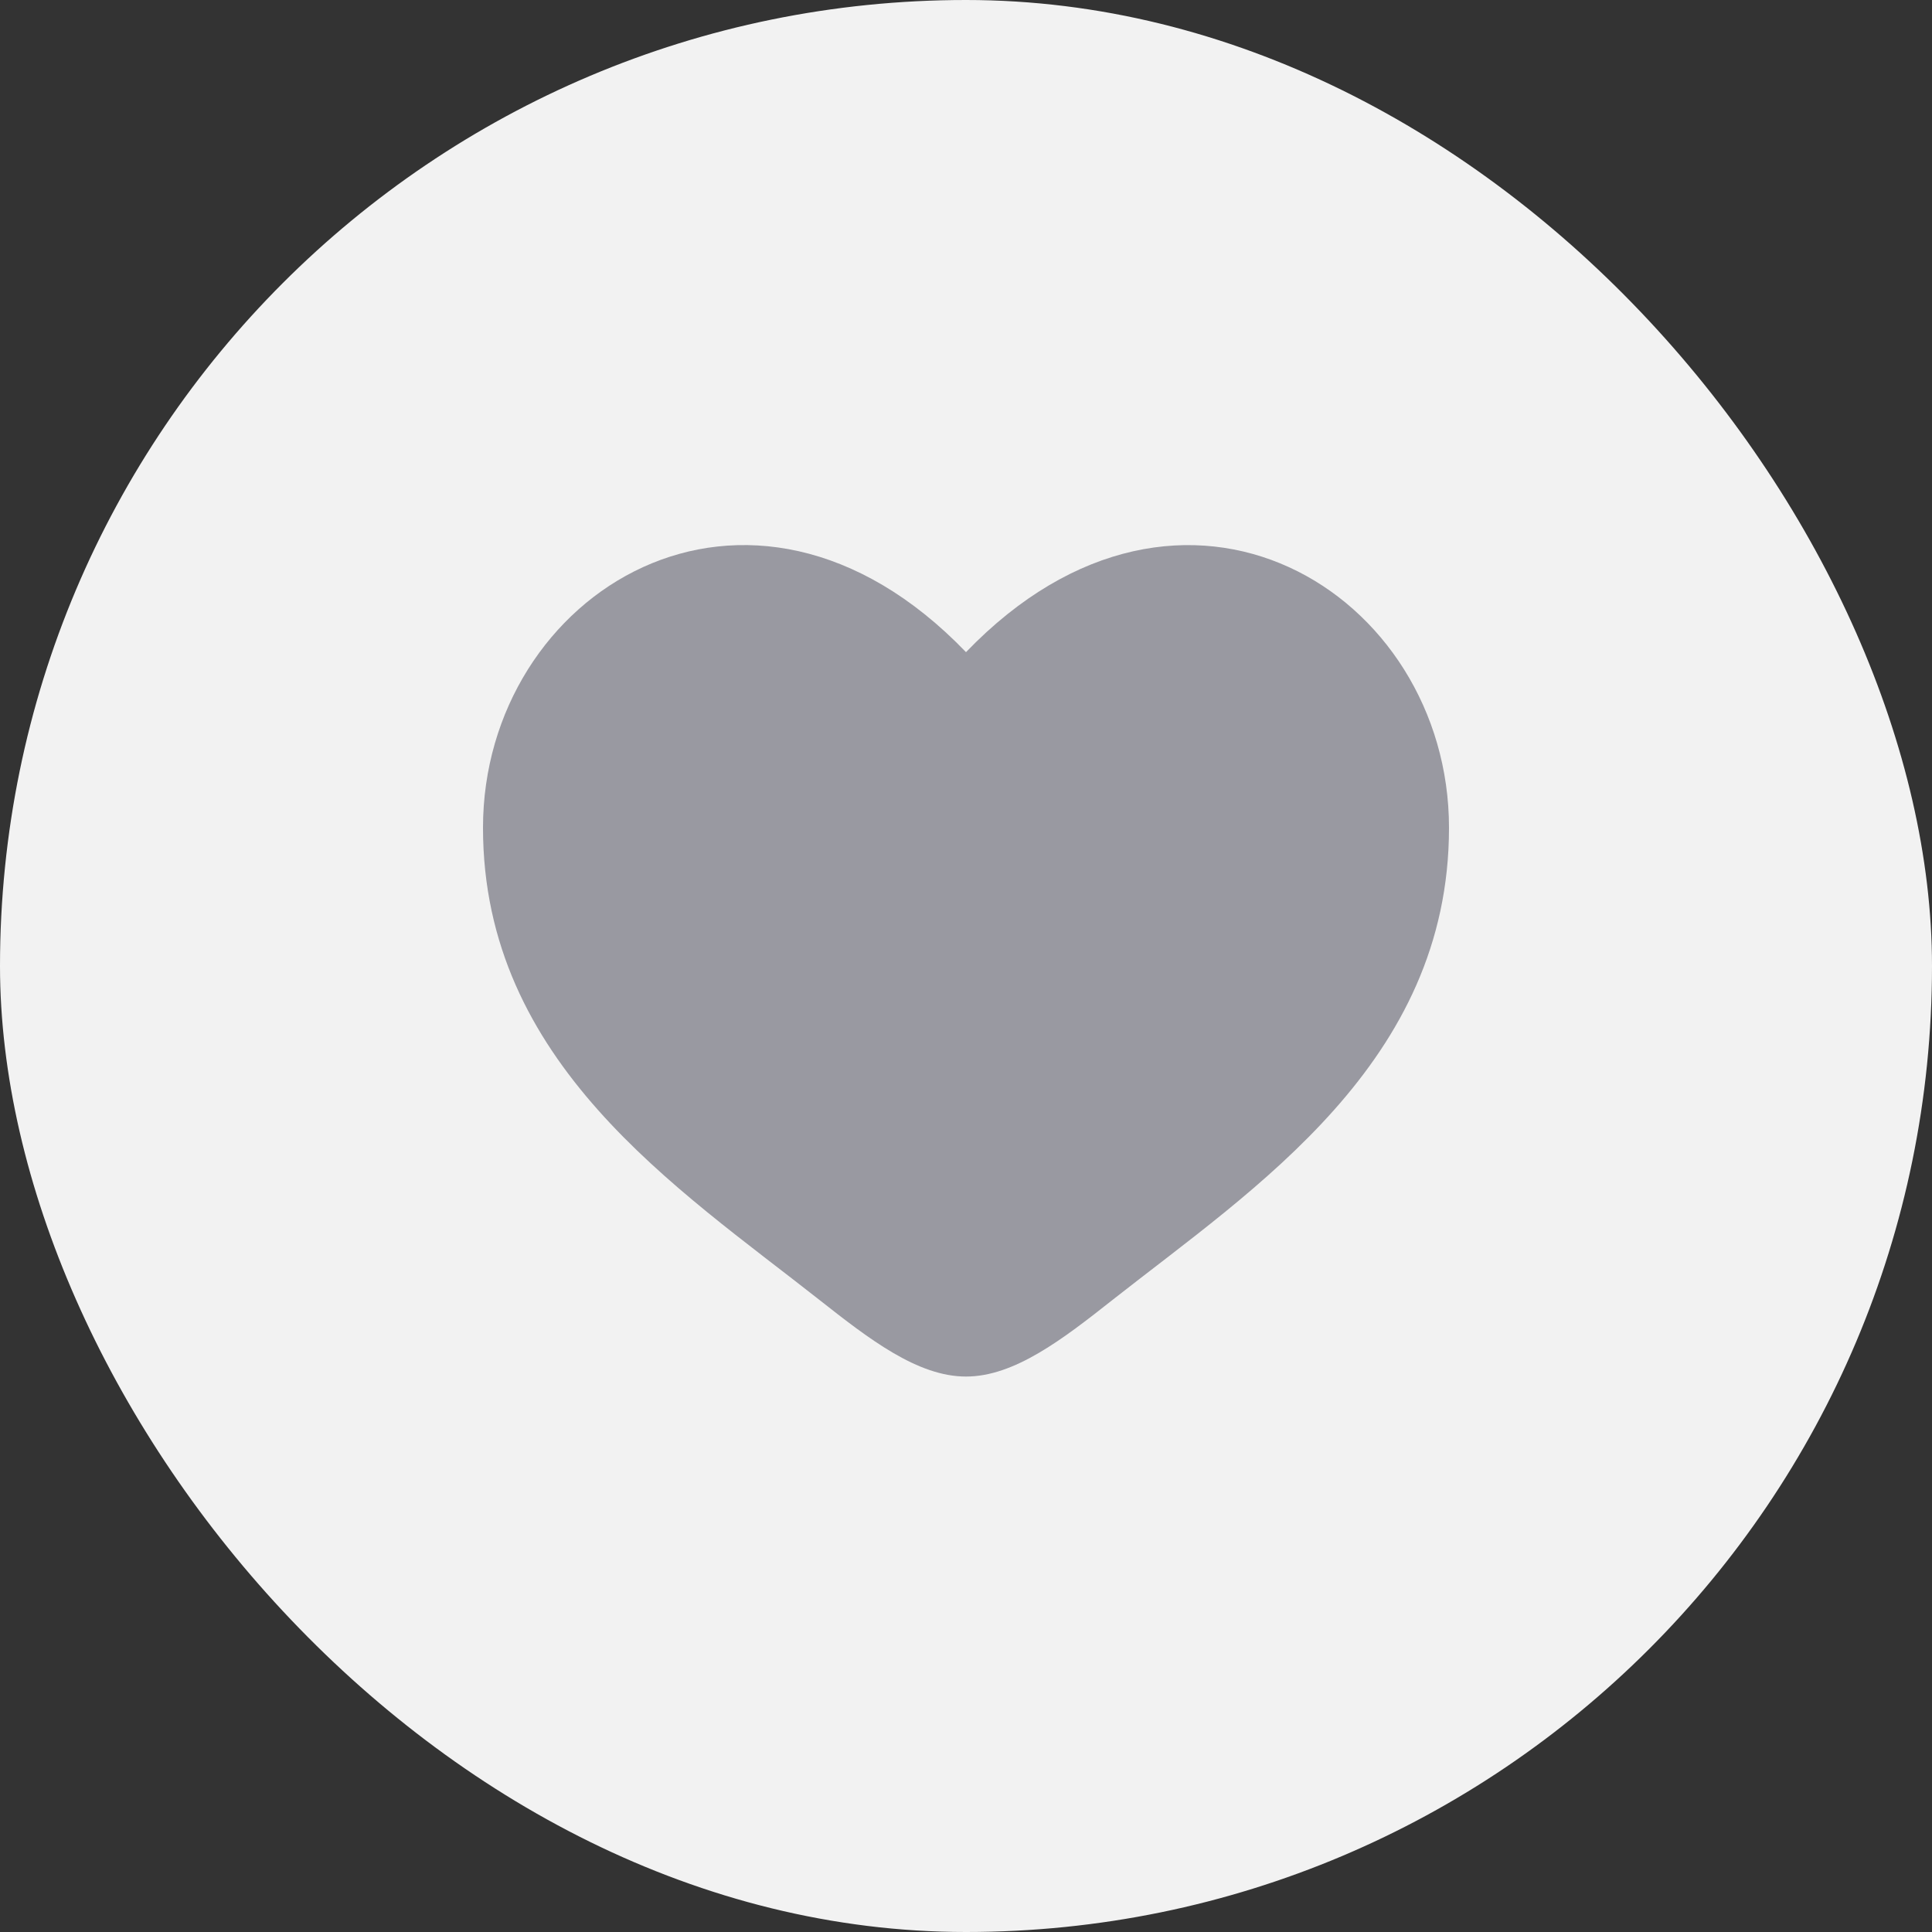 <svg width="40" height="40" viewBox="0 0 40 40" fill="none" xmlns="http://www.w3.org/2000/svg">
<rect x="0" y="0" width="40" height="40" fill="#333333" stroke="none"/>
<rect width="40" height="40" rx="20" fill="#F2F2F2"/>
<path d="M10 17.137C10 22 14.02 24.591 16.962 26.911C18 27.729 19 28.5 20 28.5C21 28.5 22 27.73 23.038 26.91C25.981 24.592 30 22 30 17.138C30 12.275 24.5 8.826 20 13.502C15.5 8.825 10 12.274 10 17.137Z" fill="#9999A1"/>
</svg>
